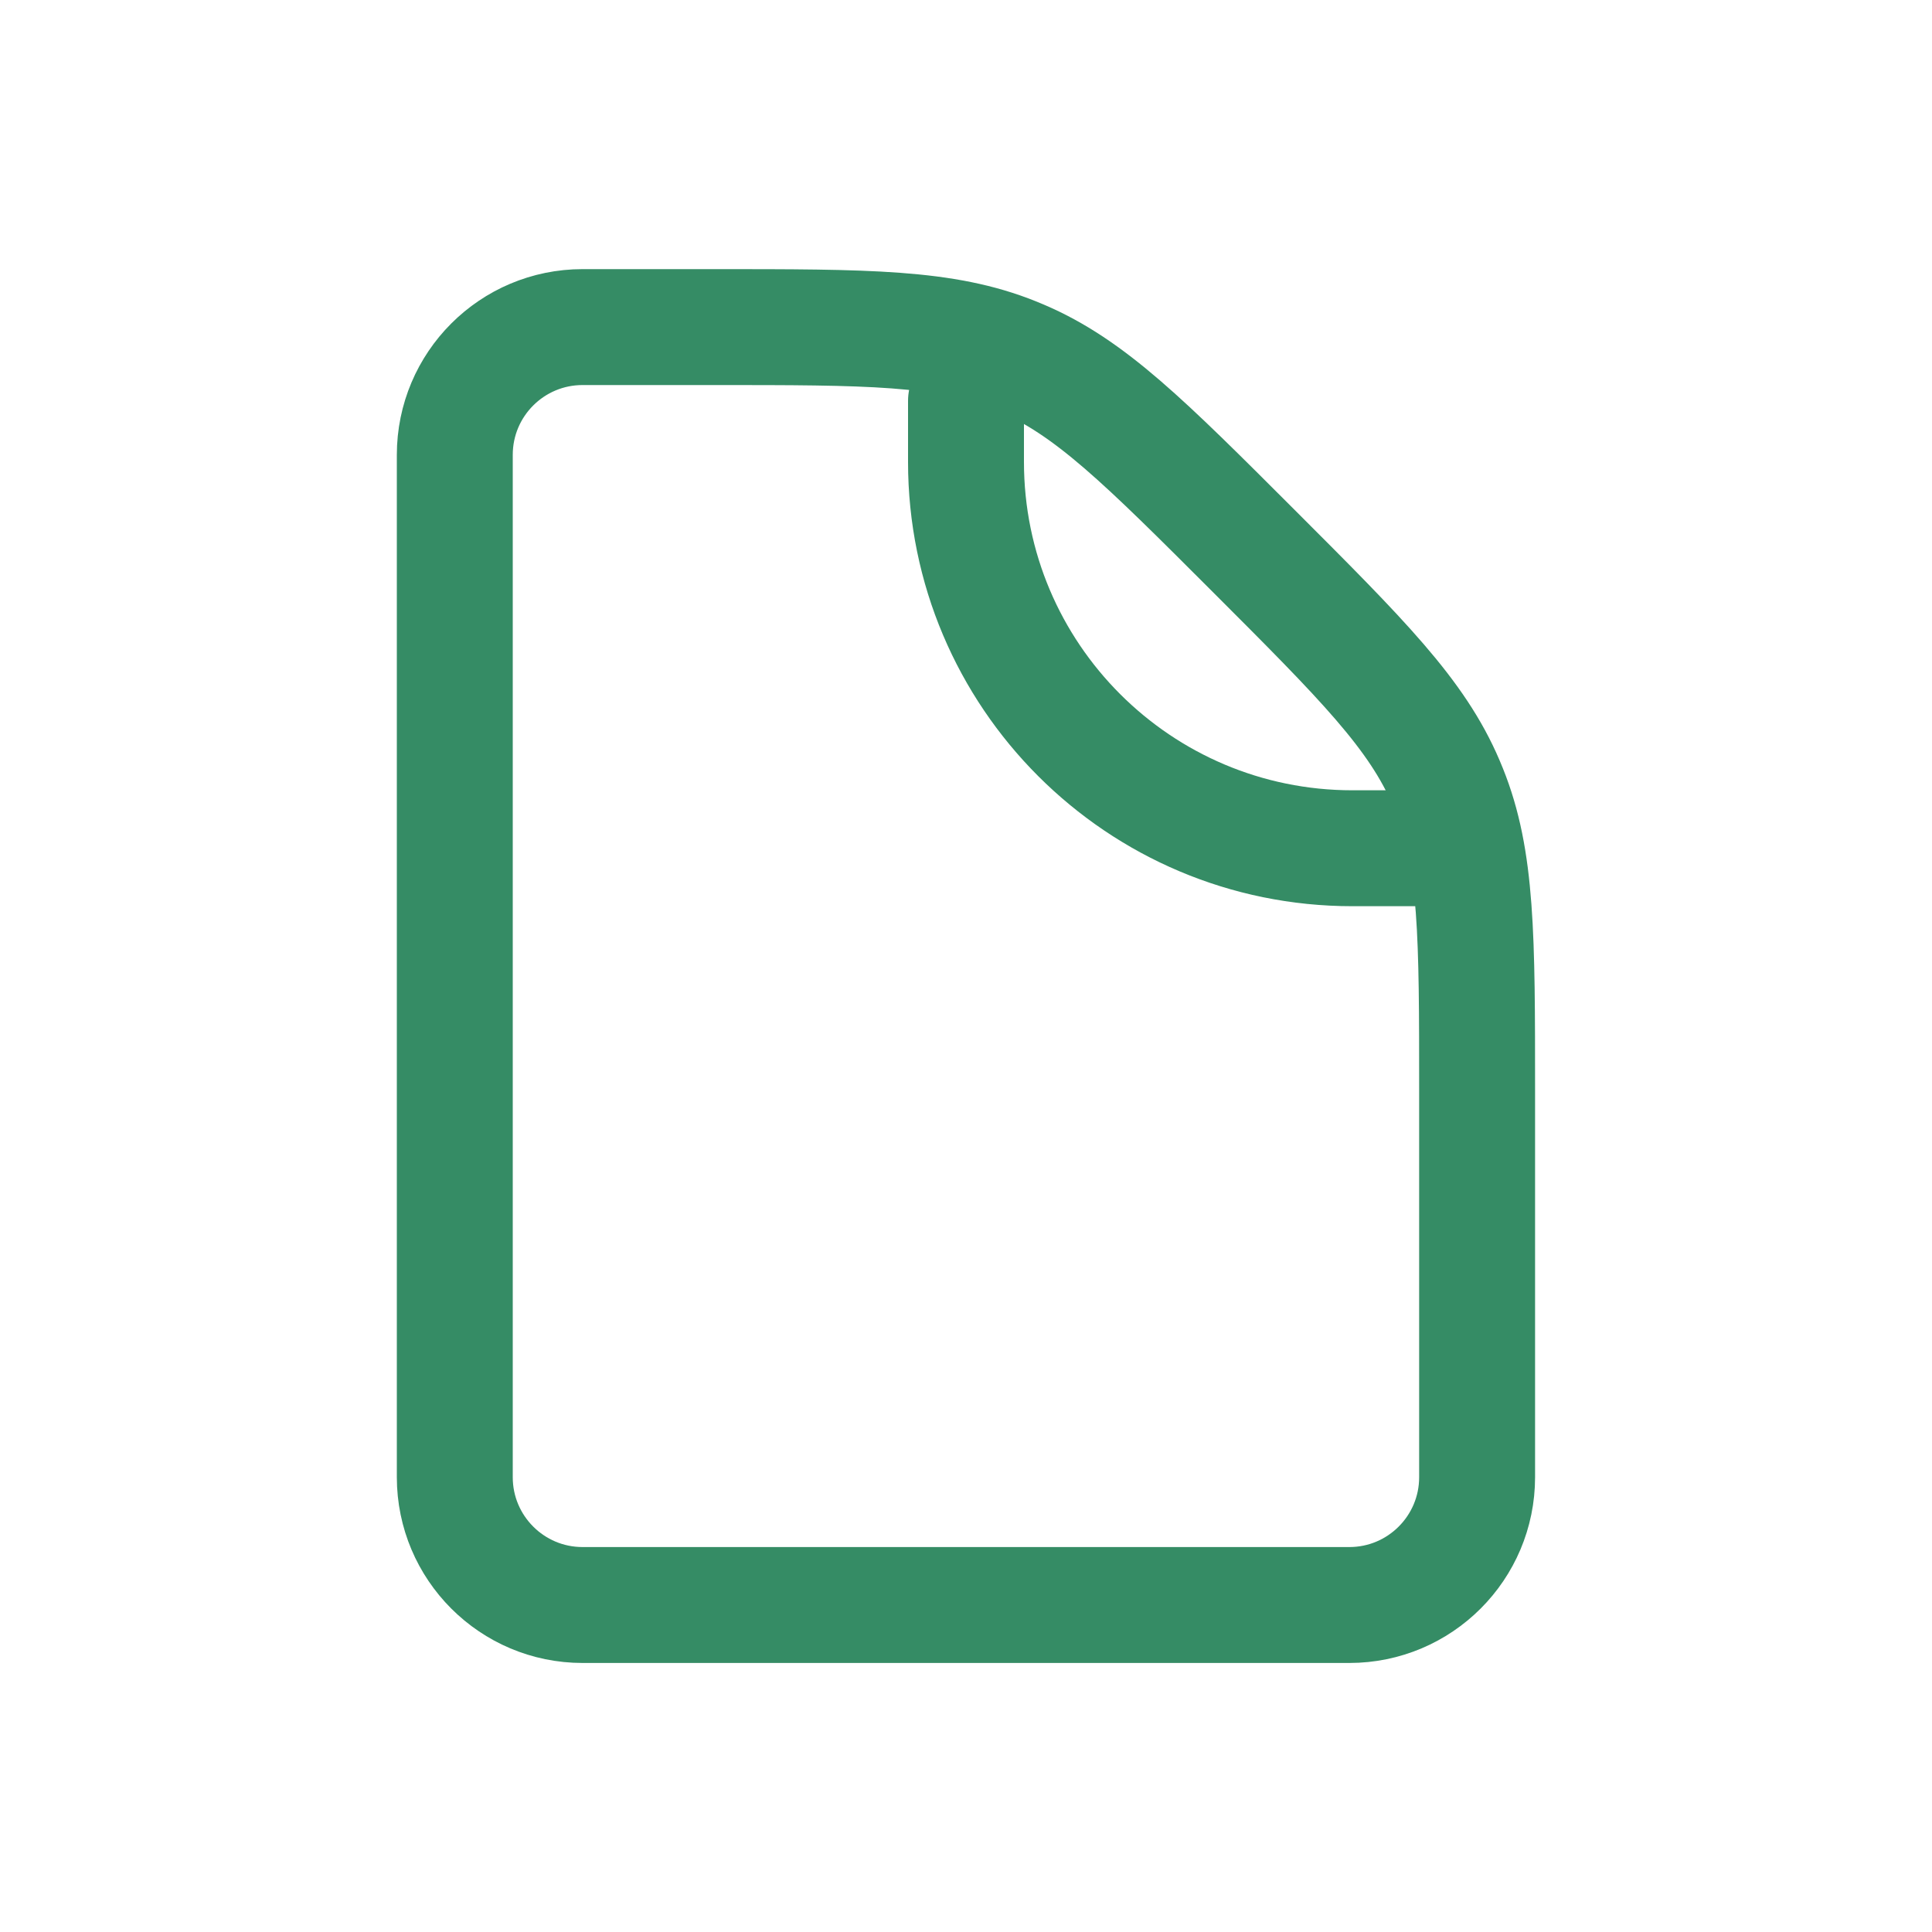 <svg width="20" height="20" viewBox="0 0 20 20" fill="none" xmlns="http://www.w3.org/2000/svg">
<rect width="20" height="20" fill="none"/>
<path d="M12.976 5.701C11.848 4.573 11.284 4.009 10.57 3.705C10.546 3.695 10.523 3.685 10.5 3.676C9.78 3.386 8.983 3.386 7.387 3.386H6.031V3.386C5.3 3.386 4.708 3.978 4.708 4.709V4.709V15.292V15.292C4.708 16.022 5.3 16.615 6.031 16.615V16.615H13.968V16.615C14.699 16.615 15.291 16.022 15.291 15.292V15.292V11.29C15.291 9.694 15.291 8.897 15.001 8.177C14.992 8.154 14.982 8.13 14.972 8.107C14.668 7.393 14.104 6.829 12.976 5.701V5.701Z" stroke="#358C65" stroke-width="1.2" stroke-linecap="round" stroke-linejoin="round"/>
<path d="M10 4.151V4.782C10 6.991 11.791 8.781 14 8.781H14.63" stroke="#358C65" stroke-width="1.2" stroke-linecap="round" stroke-linejoin="round"/>
</svg>
